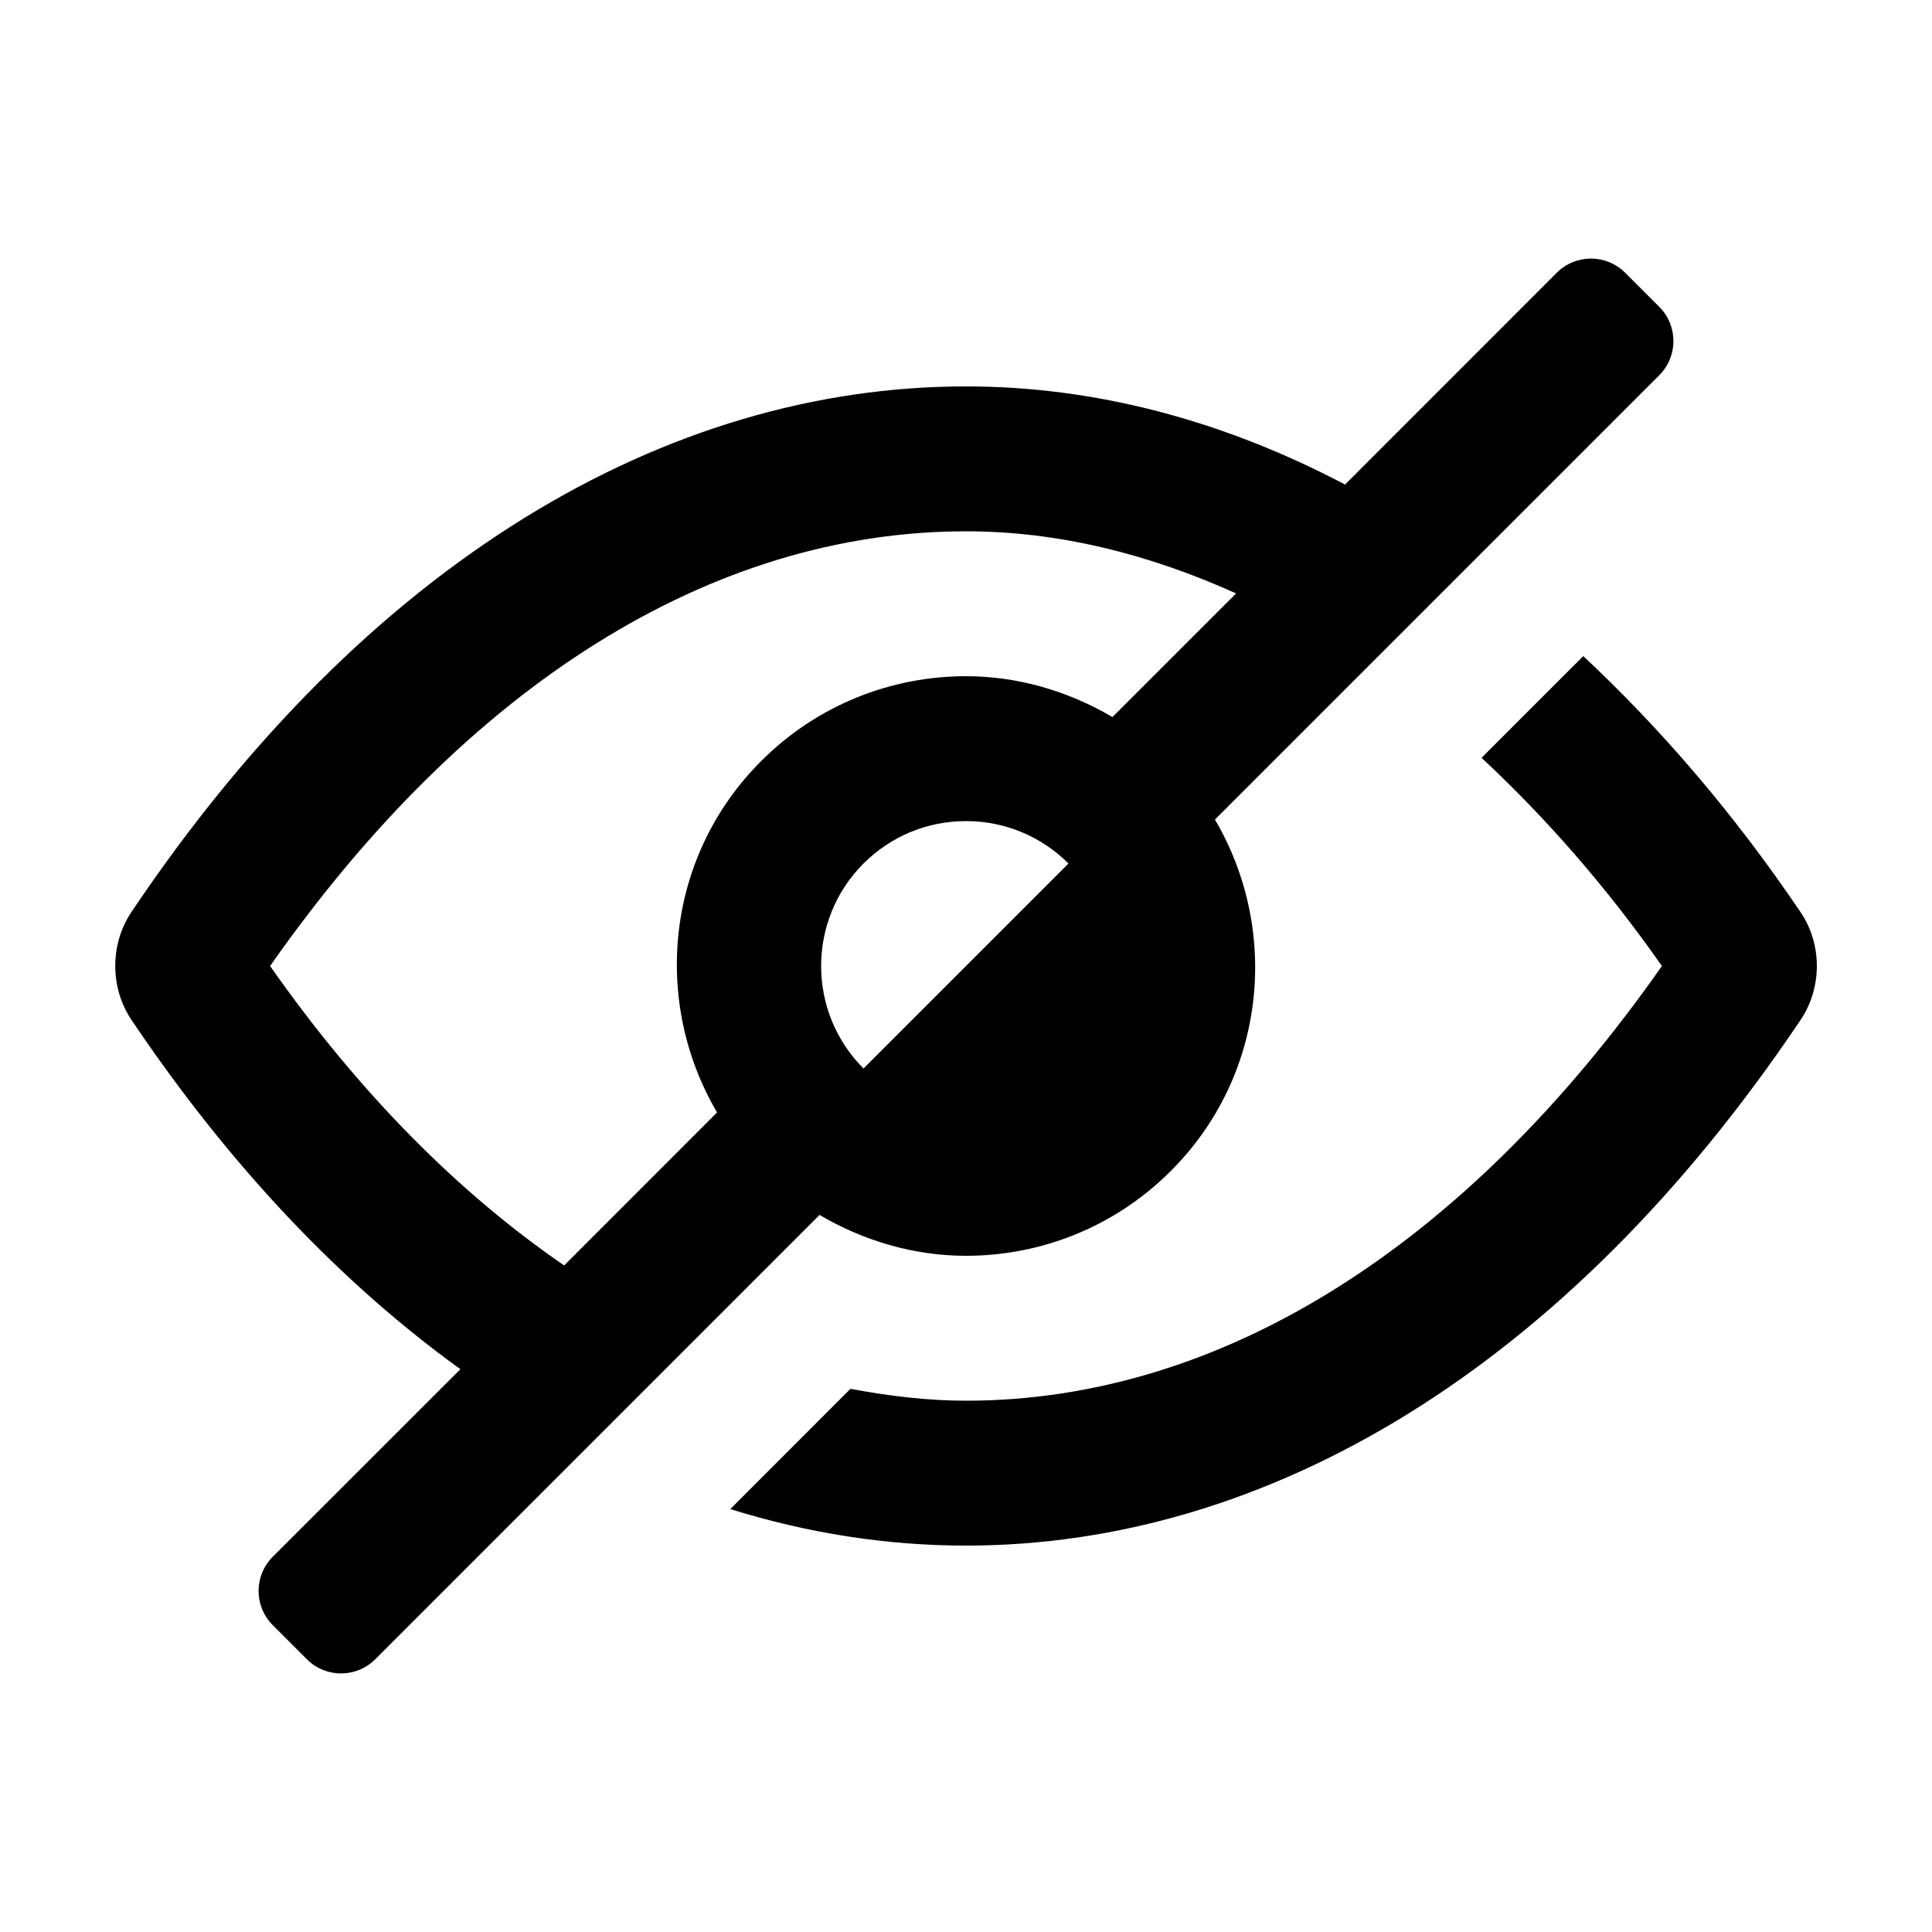 <svg width="20" height="20" viewBox="0 0 20 20" fill="none" xmlns="http://www.w3.org/2000/svg">
<path fill-rule="evenodd" clip-rule="evenodd" d="M0 20V0V20ZM20 0V20V0ZM12.796 6.143C11.889 5.734 10.953 5.5 10 5.5C7.368 5.5 4.835 7.09 2.796 10C3.72 11.319 4.749 12.35 5.84 13.1L7.423 11.516C6.747 10.366 6.891 8.866 7.879 7.879C8.464 7.293 9.232 7 10 7C10.526 7 11.048 7.148 11.516 7.423L12.796 6.143ZM17.177 3.884L12.577 8.484C13.253 9.634 13.109 11.134 12.121 12.121C11.536 12.707 10.768 13 10 13C9.474 13 8.952 12.852 8.484 12.577L3.884 17.177C3.689 17.372 3.372 17.372 3.177 17.177L2.823 16.823C2.628 16.628 2.628 16.311 2.823 16.116L4.766 14.174C3.545 13.292 2.393 12.092 1.361 10.558C1.138 10.226 1.137 9.774 1.36 9.442C3.796 5.814 6.898 4 10 4C11.327 4 12.651 4.346 13.924 5.016L16.116 2.823C16.311 2.628 16.628 2.628 16.823 2.823L17.177 3.177C17.372 3.372 17.372 3.689 17.177 3.884ZM11.061 8.939C10.777 8.656 10.401 8.5 10 8.5C9.599 8.5 9.223 8.656 8.939 8.939C8.354 9.524 8.354 10.476 8.939 11.061L11.061 8.939ZM10 16C9.183 16 8.365 15.873 7.56 15.622L8.804 14.377C9.2 14.451 9.598 14.5 10 14.5C12.632 14.5 15.165 12.91 17.204 10C16.62 9.167 15.992 8.455 15.337 7.845L16.39 6.792C17.183 7.534 17.941 8.409 18.641 9.445C18.864 9.776 18.863 10.225 18.641 10.556C16.205 14.185 13.103 16 10 16Z" fill="#000000"/>
</svg>